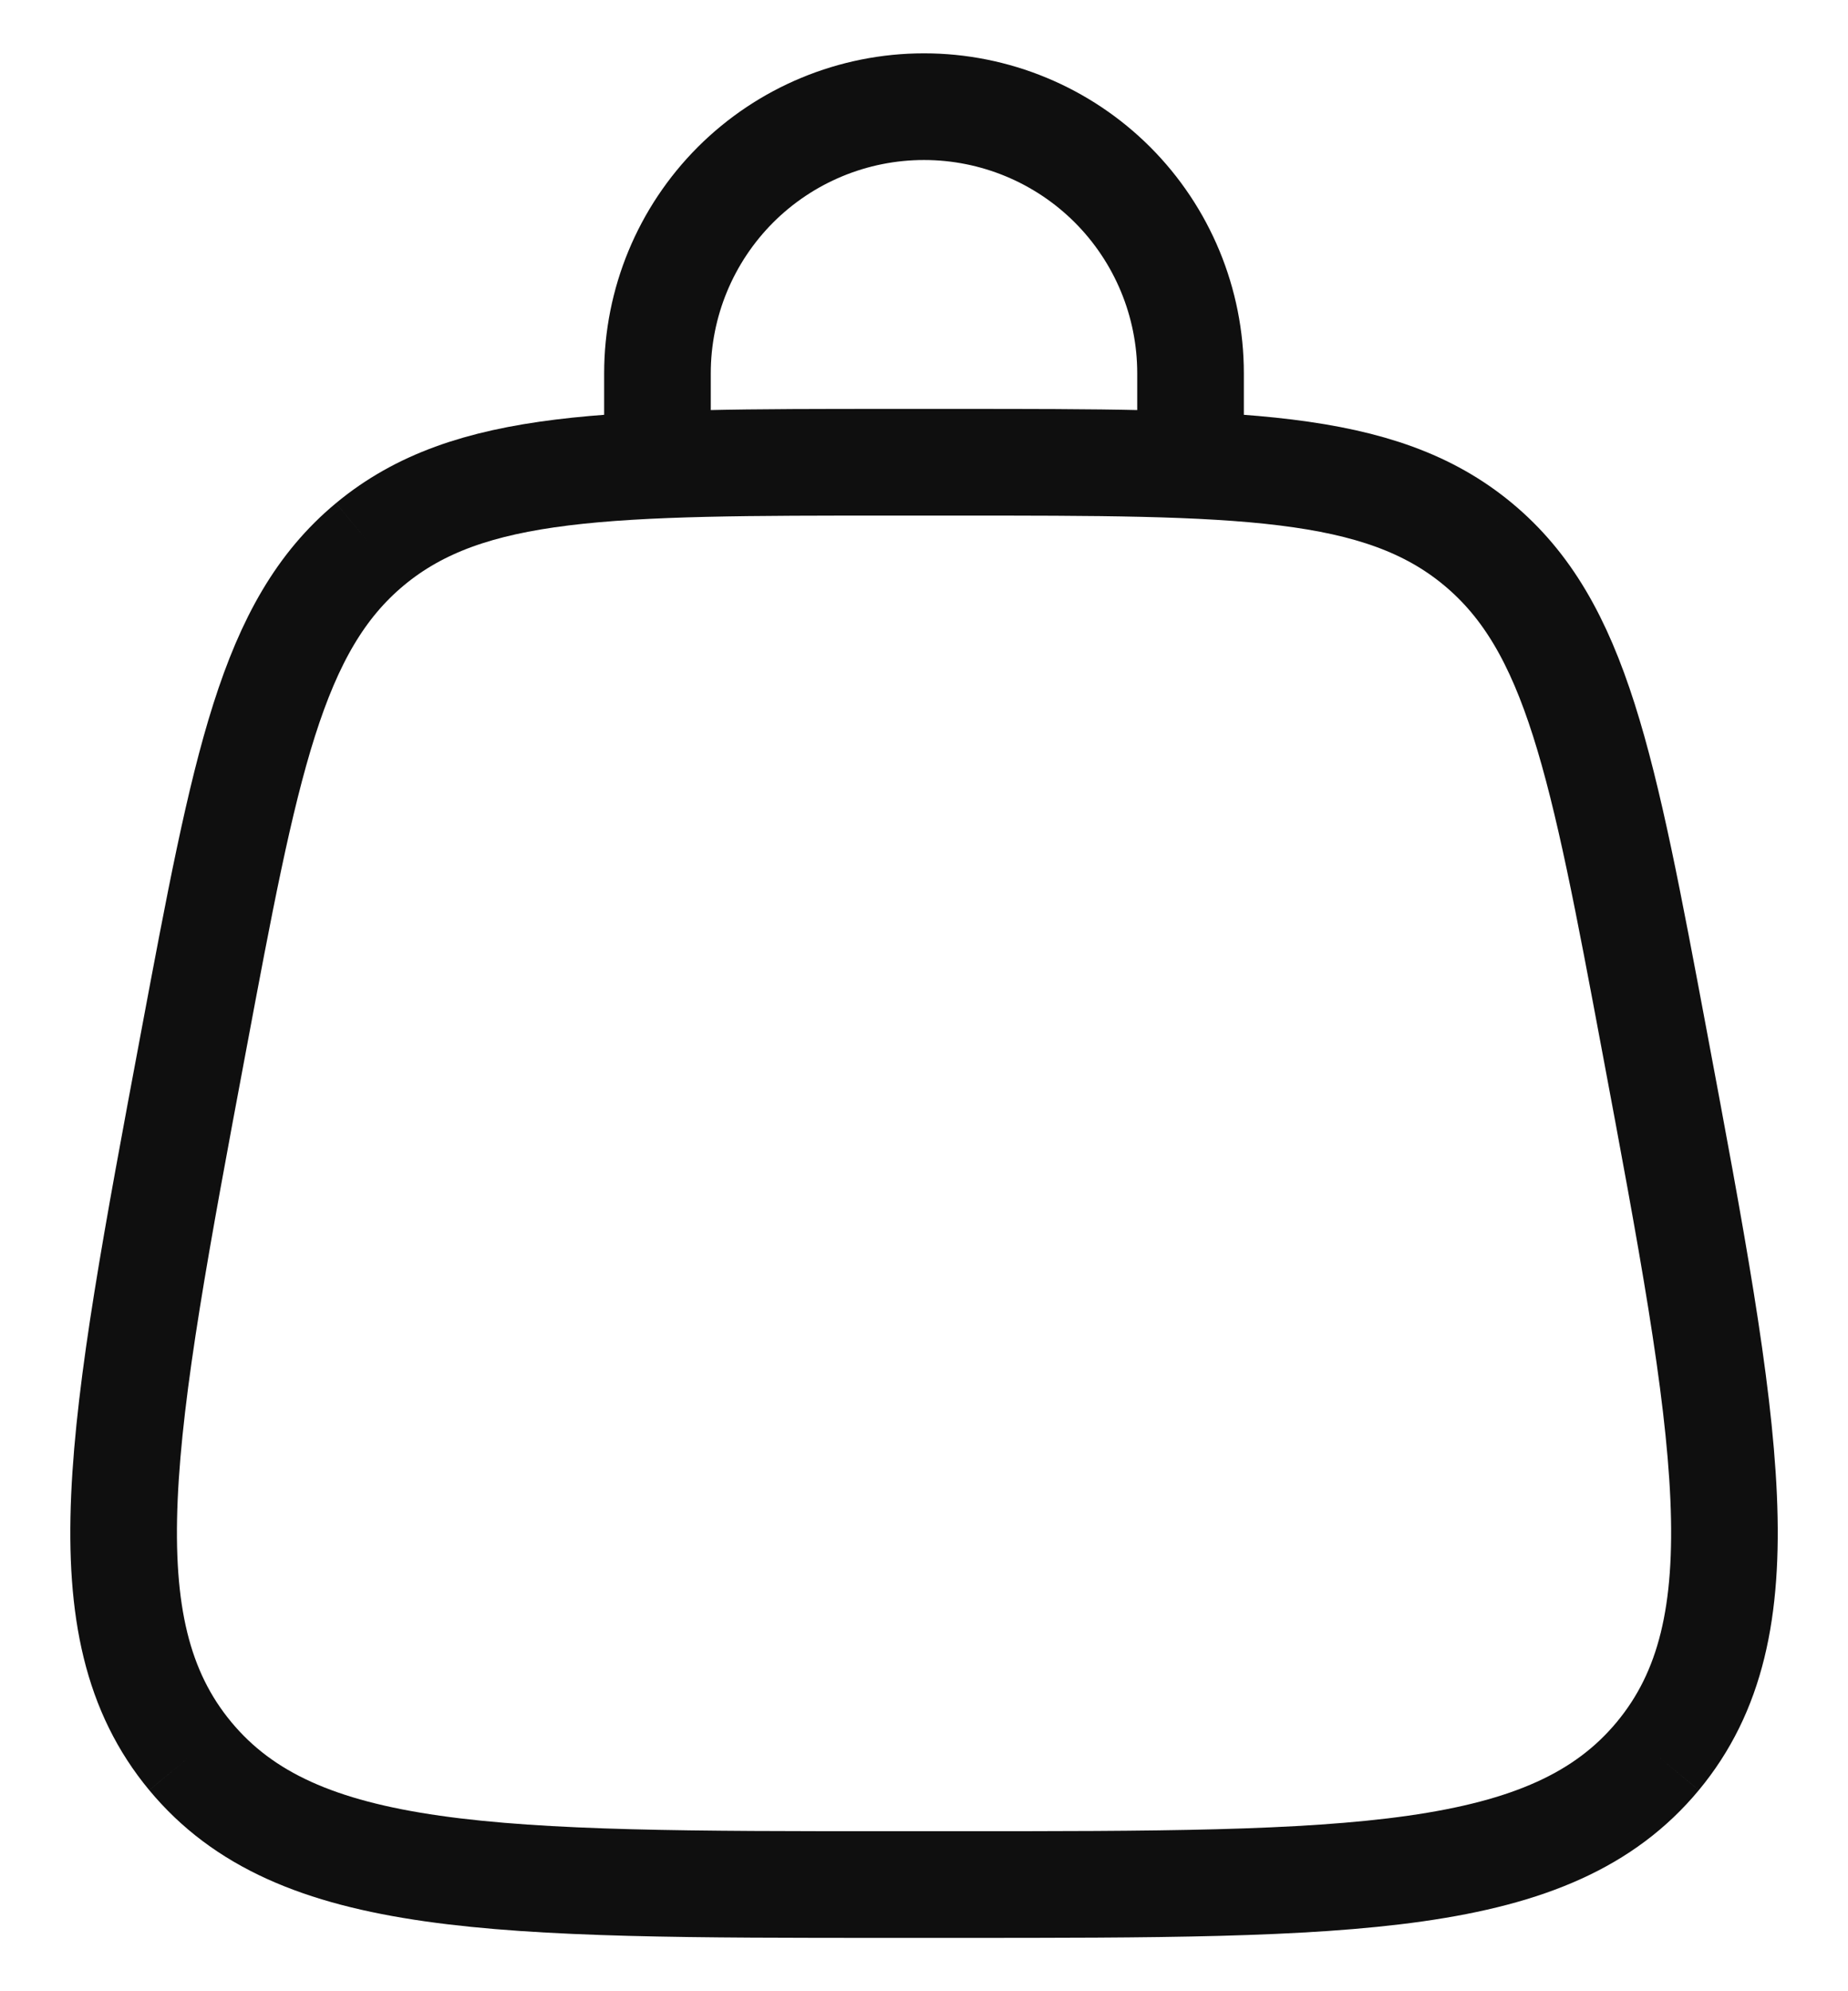 <svg width="26" height="28" viewBox="0 0 26 28" fill="none" xmlns="http://www.w3.org/2000/svg">
<path d="M2.677 24.694C4.177 26.5 6.967 26.5 12.55 26.5H13.45C19.032 26.5 21.824 26.5 23.324 24.694M2.677 24.694C1.177 22.886 1.692 20.144 2.721 14.656C3.452 10.756 3.817 8.805 5.206 7.652M23.324 24.694C24.824 22.886 24.309 20.144 23.28 14.656C22.549 10.756 22.183 8.805 20.794 7.652M20.794 7.652C19.406 6.5 17.42 6.5 13.451 6.5H12.549C8.58 6.5 6.595 6.5 5.206 7.652" stroke="#0F0F0F" stroke-width="1.5"/>
<path d="M9.25 6.5V5.25C9.25 4.255 9.645 3.302 10.348 2.598C11.052 1.895 12.005 1.5 13 1.5C13.995 1.5 14.948 1.895 15.652 2.598C16.355 3.302 16.75 4.255 16.75 5.25V6.5" stroke="#0F0F0F" stroke-width="1.5" stroke-linecap="round"/>
</svg>
